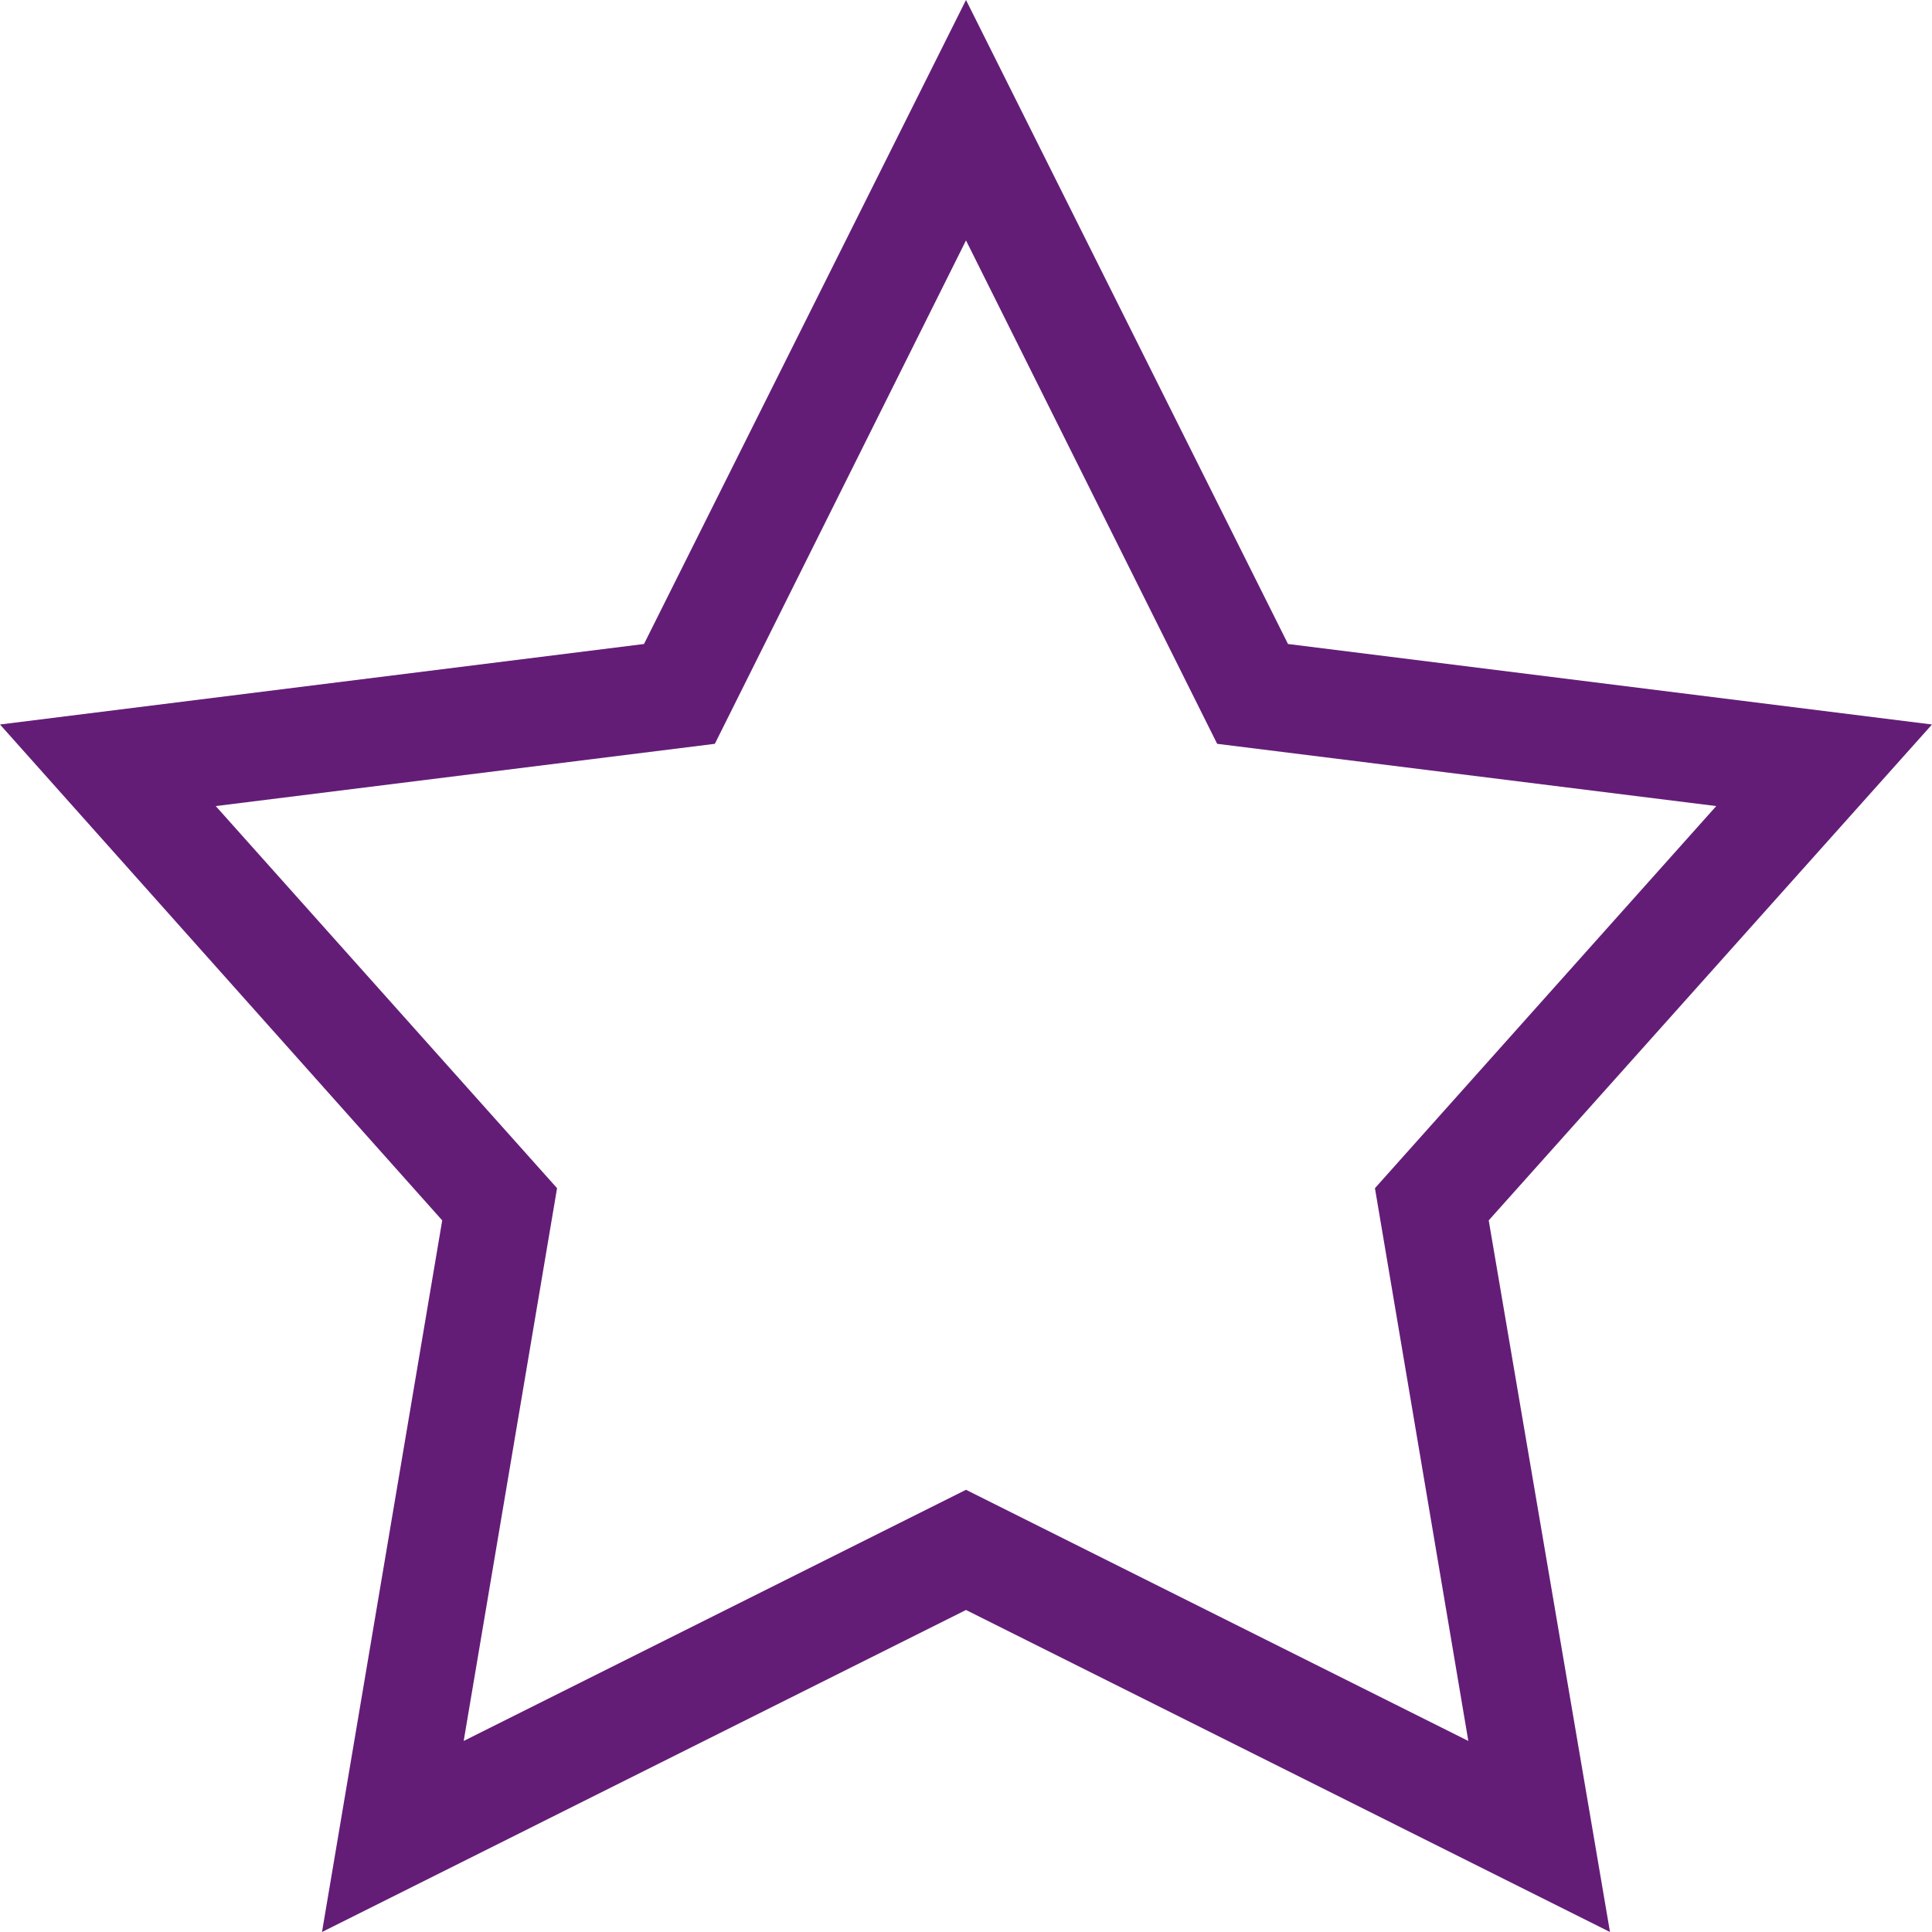 <svg xmlns="http://www.w3.org/2000/svg" viewBox="0 0 18 18"><path fill="#641d77" d="M9 0l3 6 6 .75-4.13 4.62L15 18l-6-3-6 3 1.12-6.63L0 6.75 6 6l3-6zm0 2.24L6.66 6.93l-4.65.58 3.18 3.56-.87 5.15L9 13.88l4.68 2.34-.87-5.15 3.18-3.56-4.65-.58L9 2.24z"/></svg>